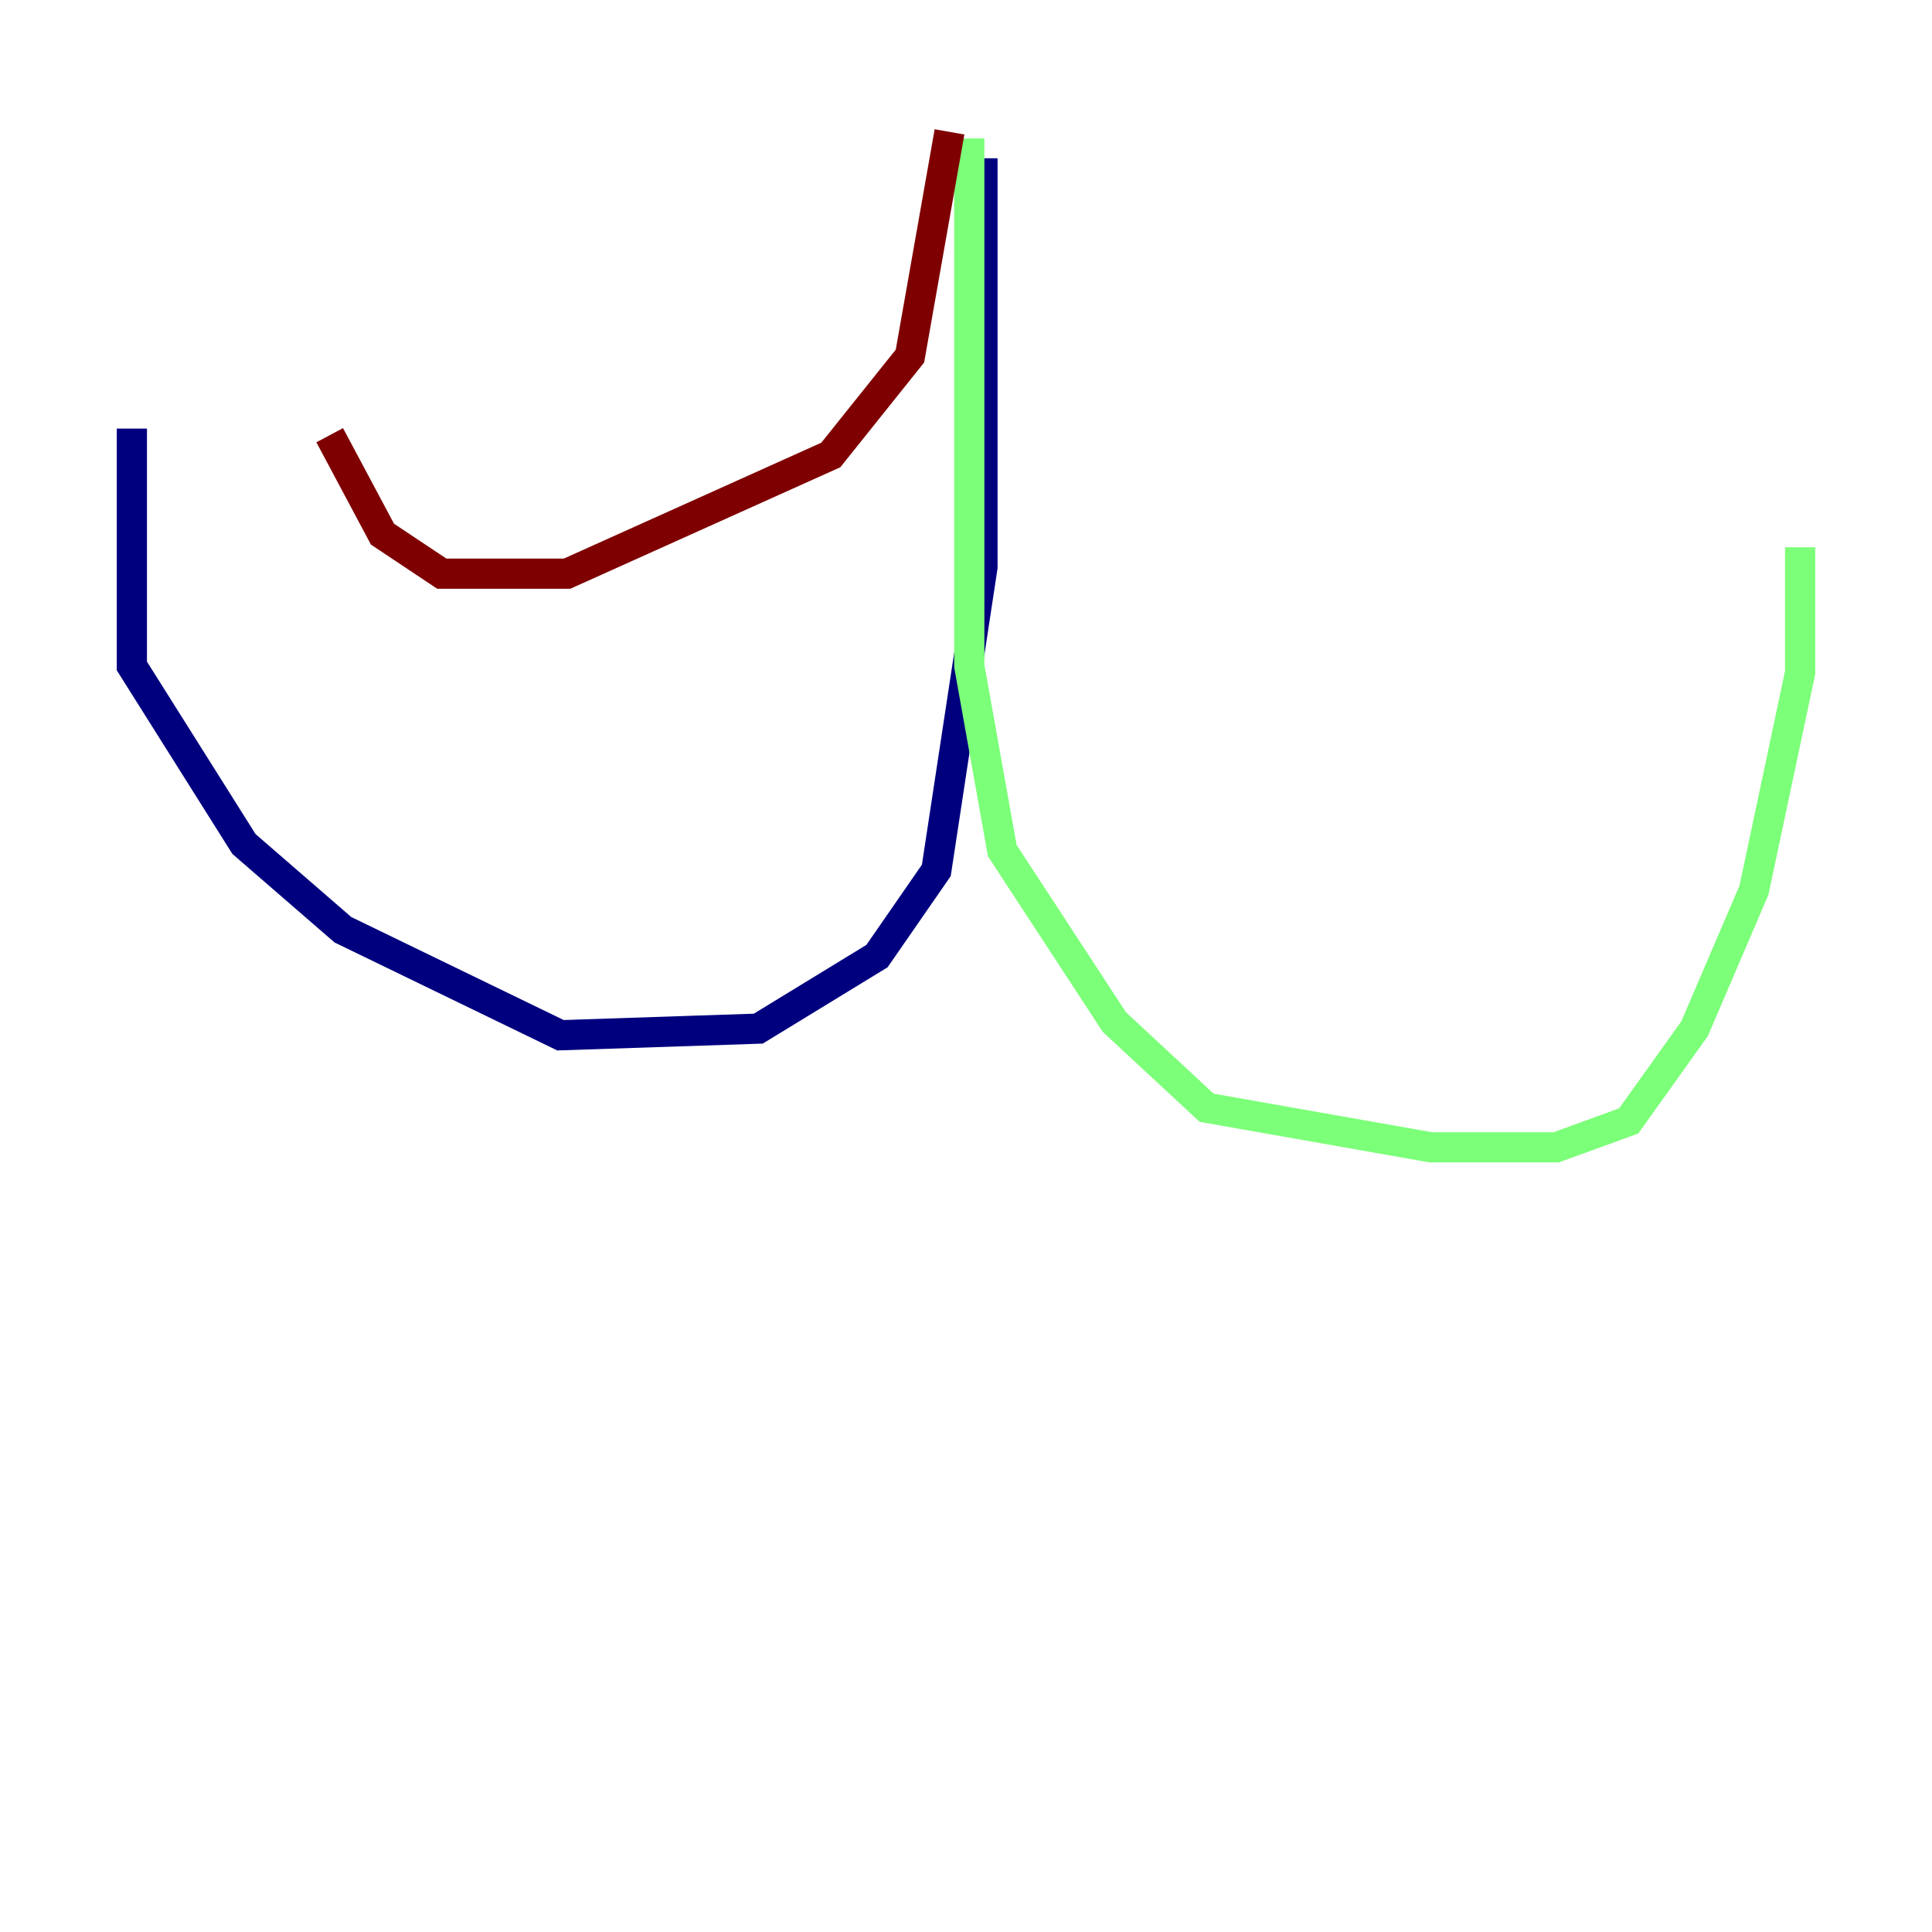 <?xml version="1.0" encoding="utf-8" ?>
<svg baseProfile="tiny" height="128" version="1.2" viewBox="0,0,128,128" width="128" xmlns="http://www.w3.org/2000/svg" xmlns:ev="http://www.w3.org/2001/xml-events" xmlns:xlink="http://www.w3.org/1999/xlink"><defs /><polyline fill="none" points="65.092,10.485 65.092,37.57 62.034,57.666 58.102,63.345 50.239,68.15 37.133,68.587 22.717,61.597 16.164,55.918 8.737,44.123 8.737,28.396" stroke="#00007f" stroke-width="2" /><polyline fill="none" points="64.218,9.174 64.218,44.123 66.403,56.355 73.829,67.713 79.945,73.392 94.799,76.014 103.099,76.014 107.904,74.266 112.273,68.15 116.205,58.976 119.263,44.56 119.263,36.259" stroke="#7cff79" stroke-width="2" /><polyline fill="none" points="62.908,8.737 60.287,23.59 55.044,30.143 37.57,38.007 29.27,38.007 25.338,35.386 21.843,28.833" stroke="#7f0000" stroke-width="2" /></svg>